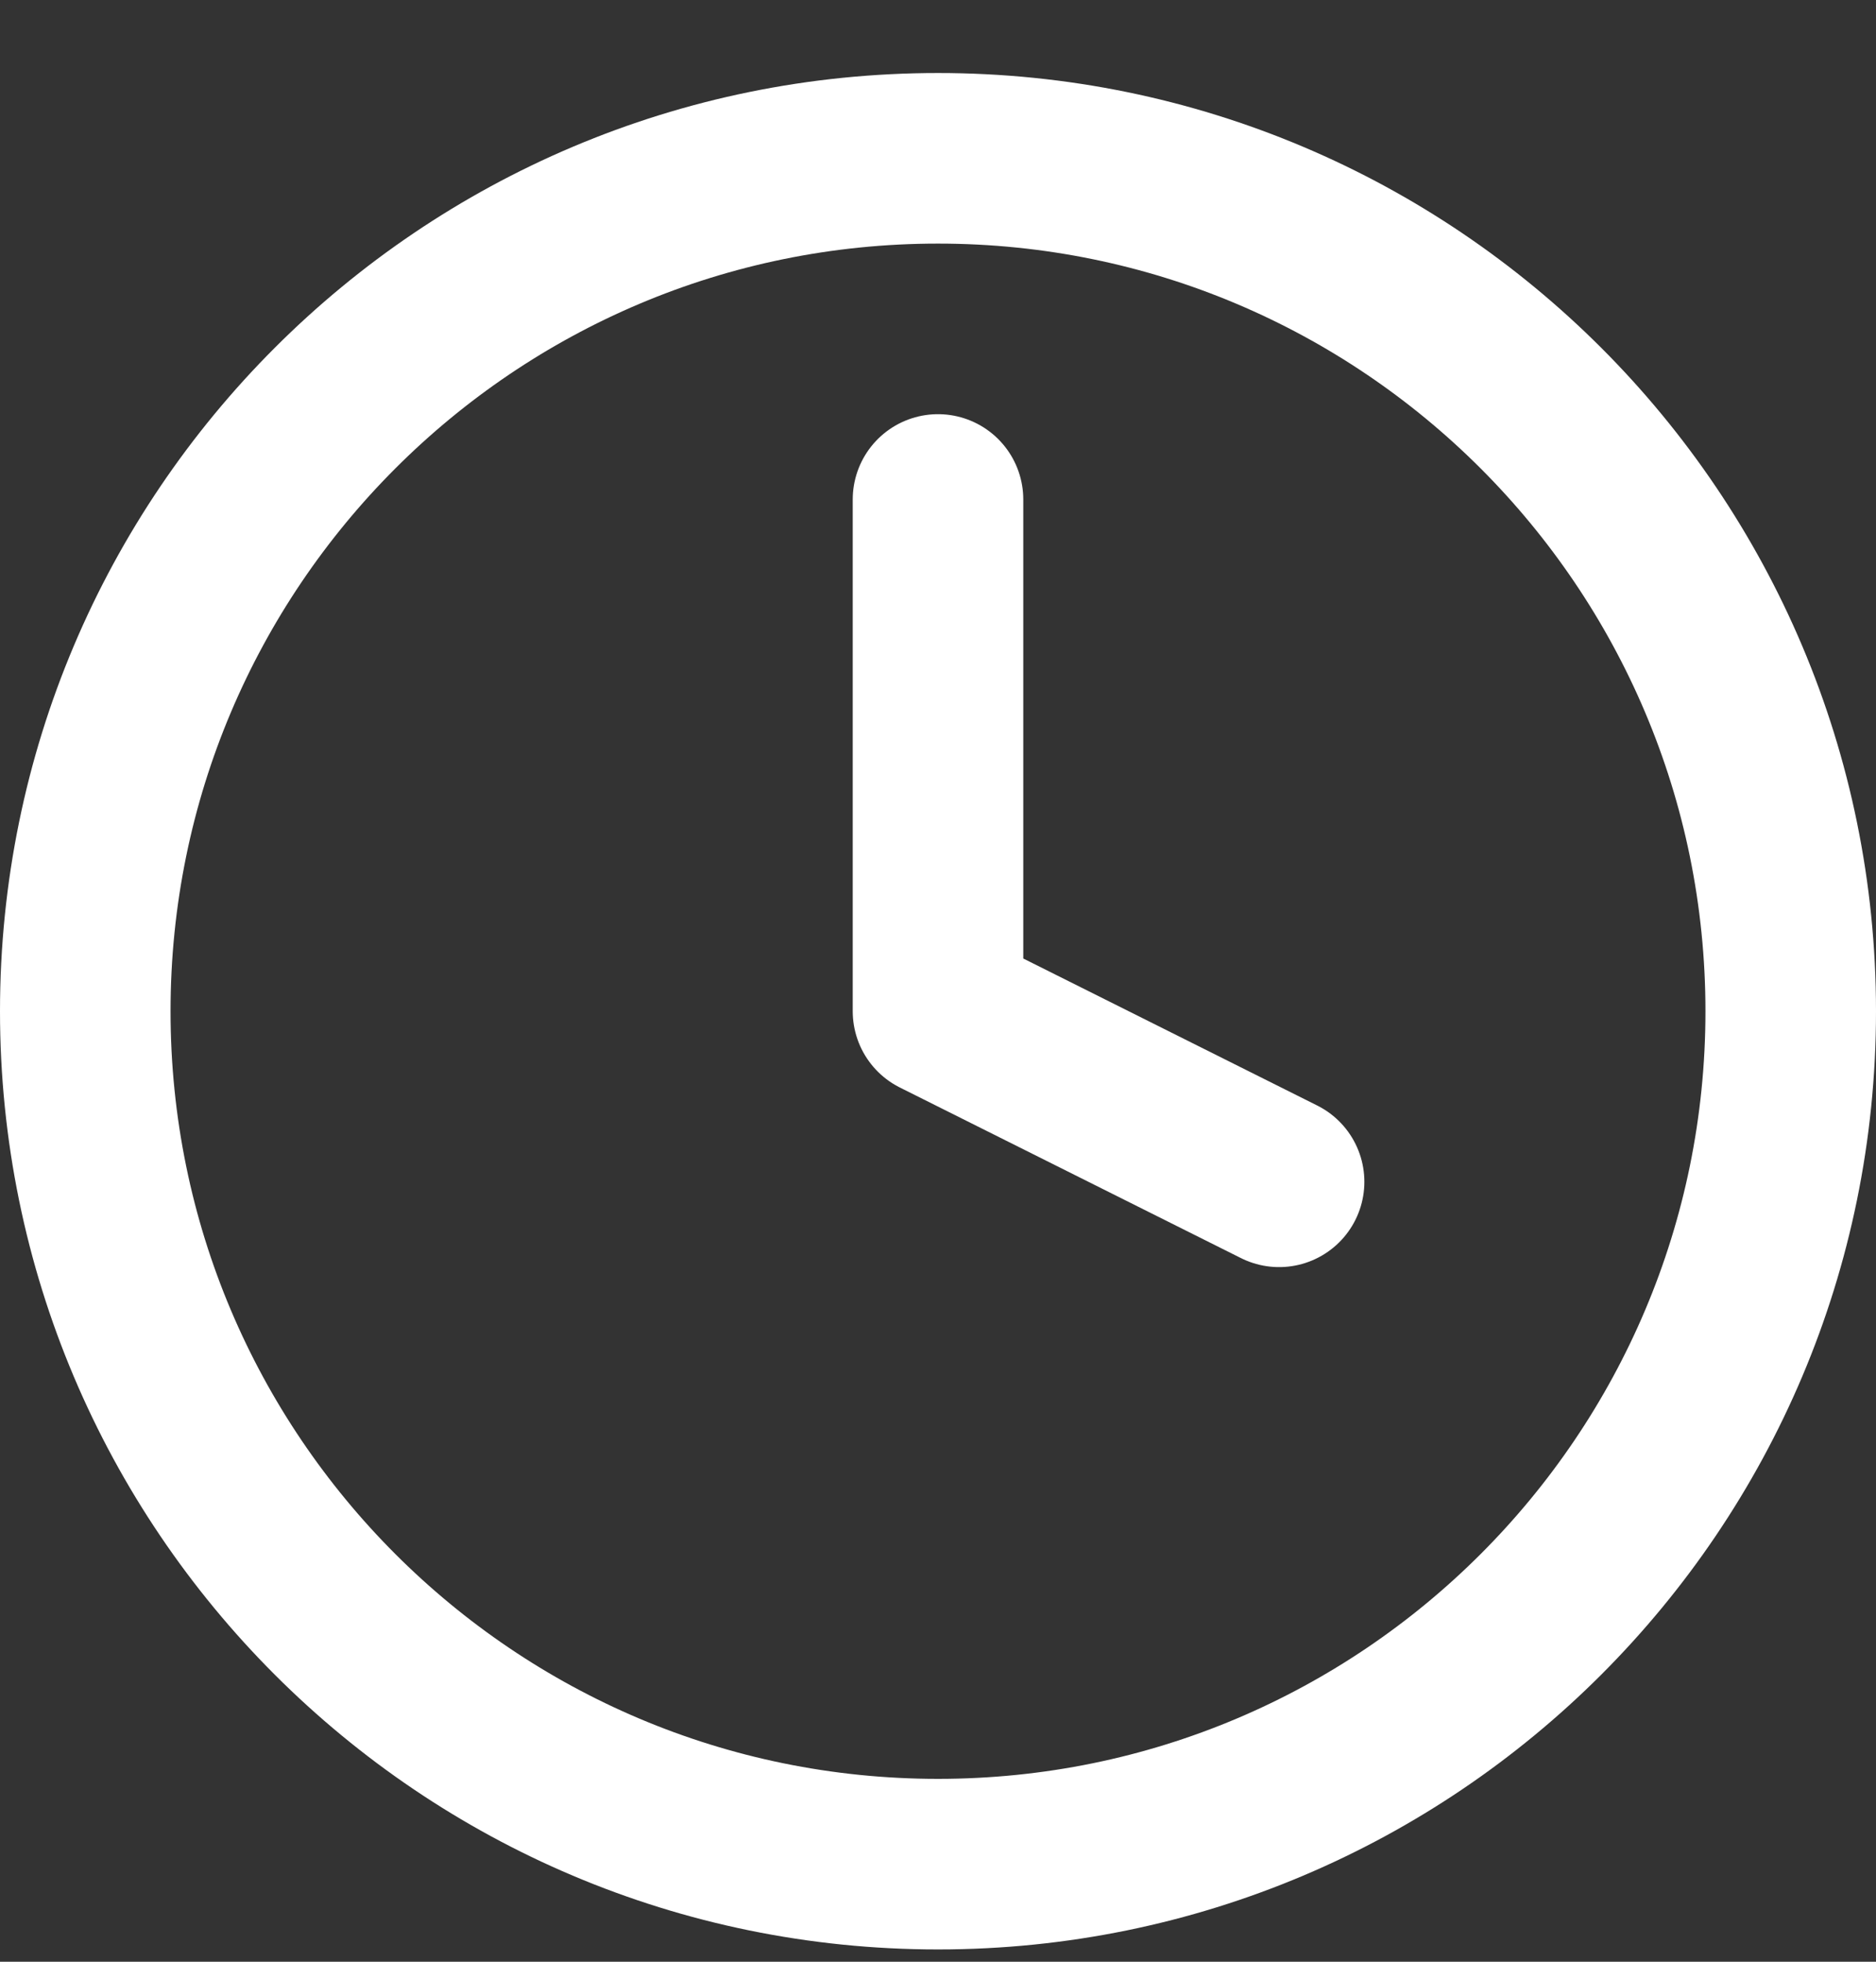 <svg width="22" height="23" viewBox="0 0 22 23" fill="none" xmlns="http://www.w3.org/2000/svg">
<rect x="0" y="0" width="22" height="23" fill="#333333" stroke="none"/>
<path d="M11 5.856V11.856L15 13.856M21 11.856C21 17.379 16.523 21.856 11 21.856C5.477 21.856 1 17.379 1 11.856C1 6.334 5.477 1.856 11 1.856C16.523 1.856 21 6.334 21 11.856Z" stroke="white" stroke-width="2" stroke-linecap="round" stroke-linejoin="round"/>
</svg>
